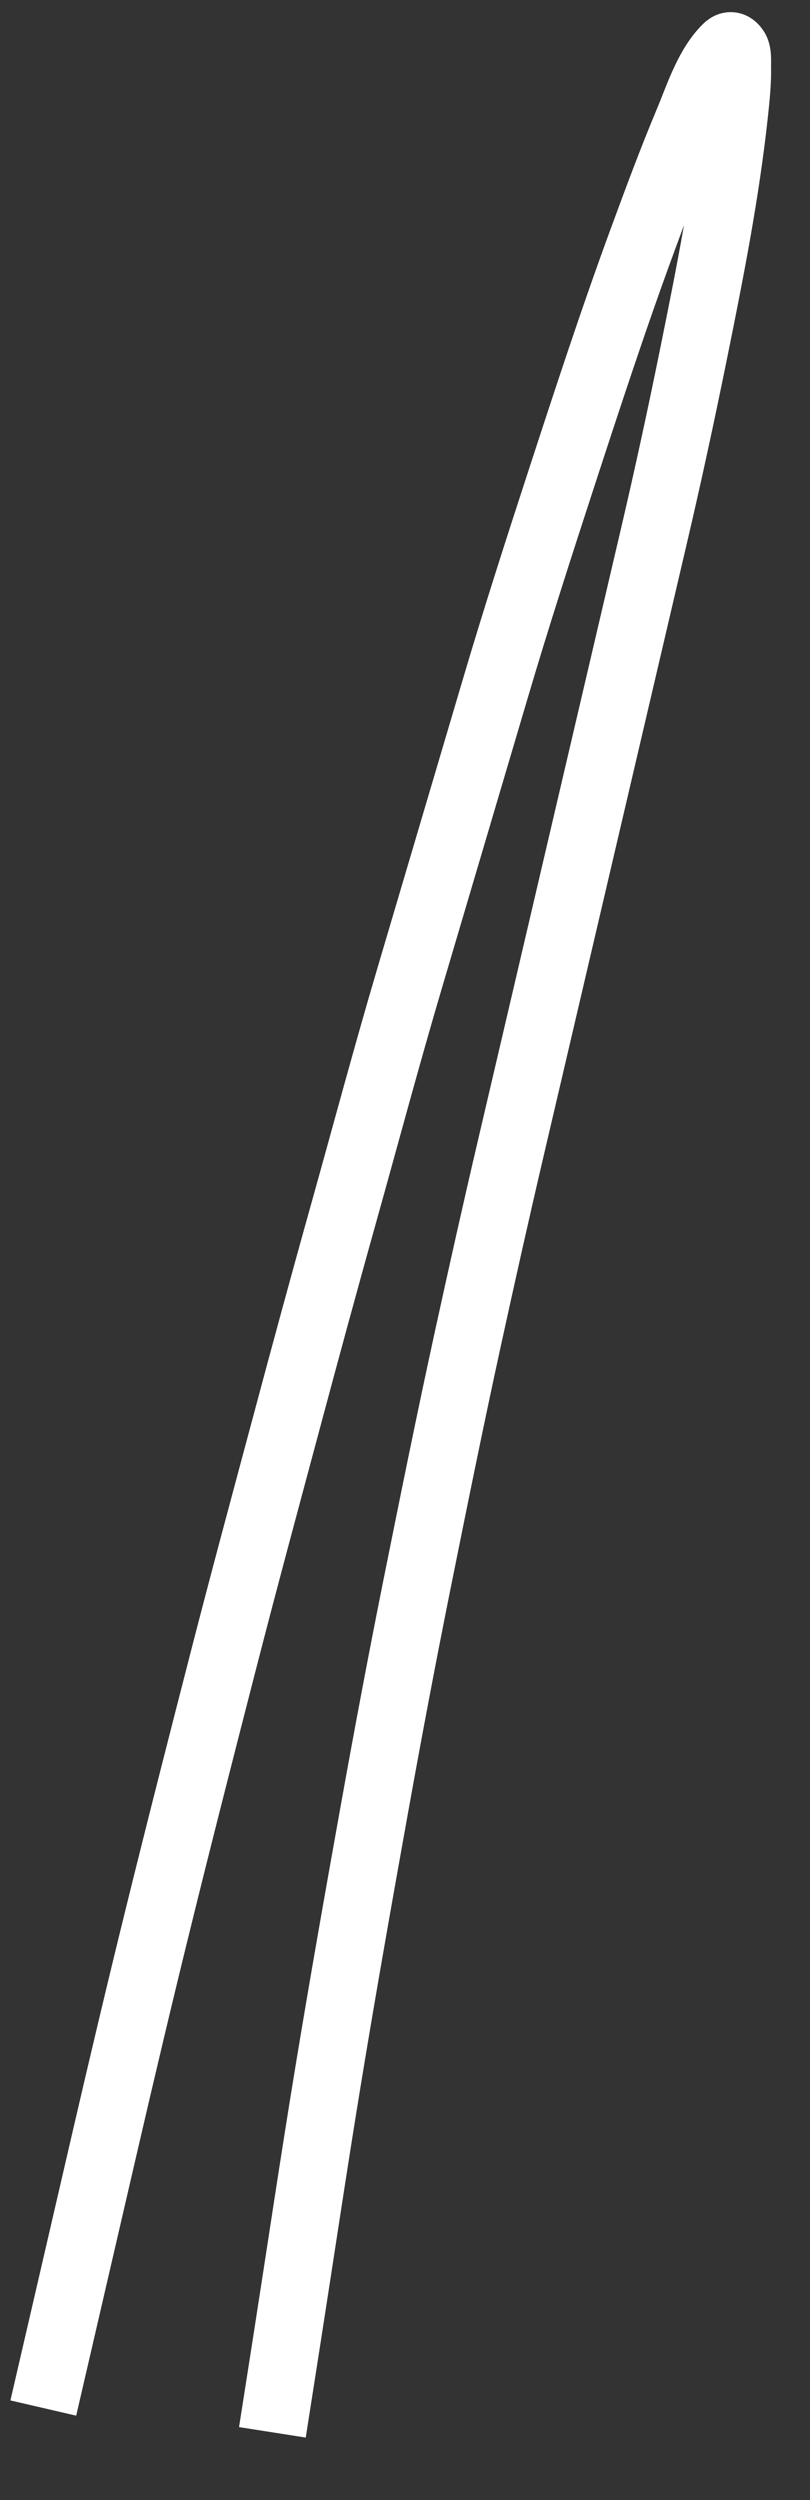 ﻿<?xml version="1.0" encoding="utf-8"?>
<svg version="1.1" xmlns:xlink="http://www.w3.org/1999/xlink" width="24px" height="74px" xmlns="http://www.w3.org/2000/svg">
  <rect width="100%" height="100%" fill="#333333" stroke="none"/>
  <g transform="matrix(1 0 0 1 -401 -10987 )">
    <path d="M 0.283 70.275  C 0.895 67.631  1.507 64.987  2.12 62.344  C 2.628 60.153  3.146 57.967  3.685 55.784  C 4.314 53.233  4.965 50.688  5.62 48.144  C 6.221 45.807  6.852 43.478  7.477 41.147  C 8.035 39.062  8.601 36.981  9.184 34.902  C 9.837 32.571  10.463 30.229  11.151 27.907  C 11.995 25.057  12.839 22.207  13.683 19.356  C 14.302 17.265  14.973 15.187  15.65 13.114  C 16.417 10.767  17.185 8.42  18.039 6.102  C 18.472 4.926  18.907 3.751  19.393 2.594  C 19.676 1.921  19.944 1.067  20.446 0.512  C 20.579 0.364  20.66 0.284  20.783 0.455  C 20.868 0.572  20.843 0.829  20.846 0.958  C 20.857 1.426  20.807 1.896  20.757 2.36  C 20.504 4.699  20.046 7.024  19.579 9.328  C 19.203 11.187  18.803 13.042  18.37 14.888  C 17.685 17.819  16.998 20.75  16.312 23.681  C 15.578 26.817  14.844 29.953  14.11 33.089  C 13.678 34.937  13.264 36.788  12.859 38.641  C 12.329 41.067  11.837 43.501  11.347 45.935  C 10.904 48.14  10.488 50.351  10.09 52.565  C 9.624 55.157  9.165 57.751  8.737 60.35  C 8.305 62.97  7.915 65.598  7.505 68.222  C 7.36 69.146  7.216 70.07  7.071 70.994  " stroke-width="2" stroke="#ffffff" fill="none" transform="matrix(1 0 0 1 402 10988 )" />
  </g>
</svg>